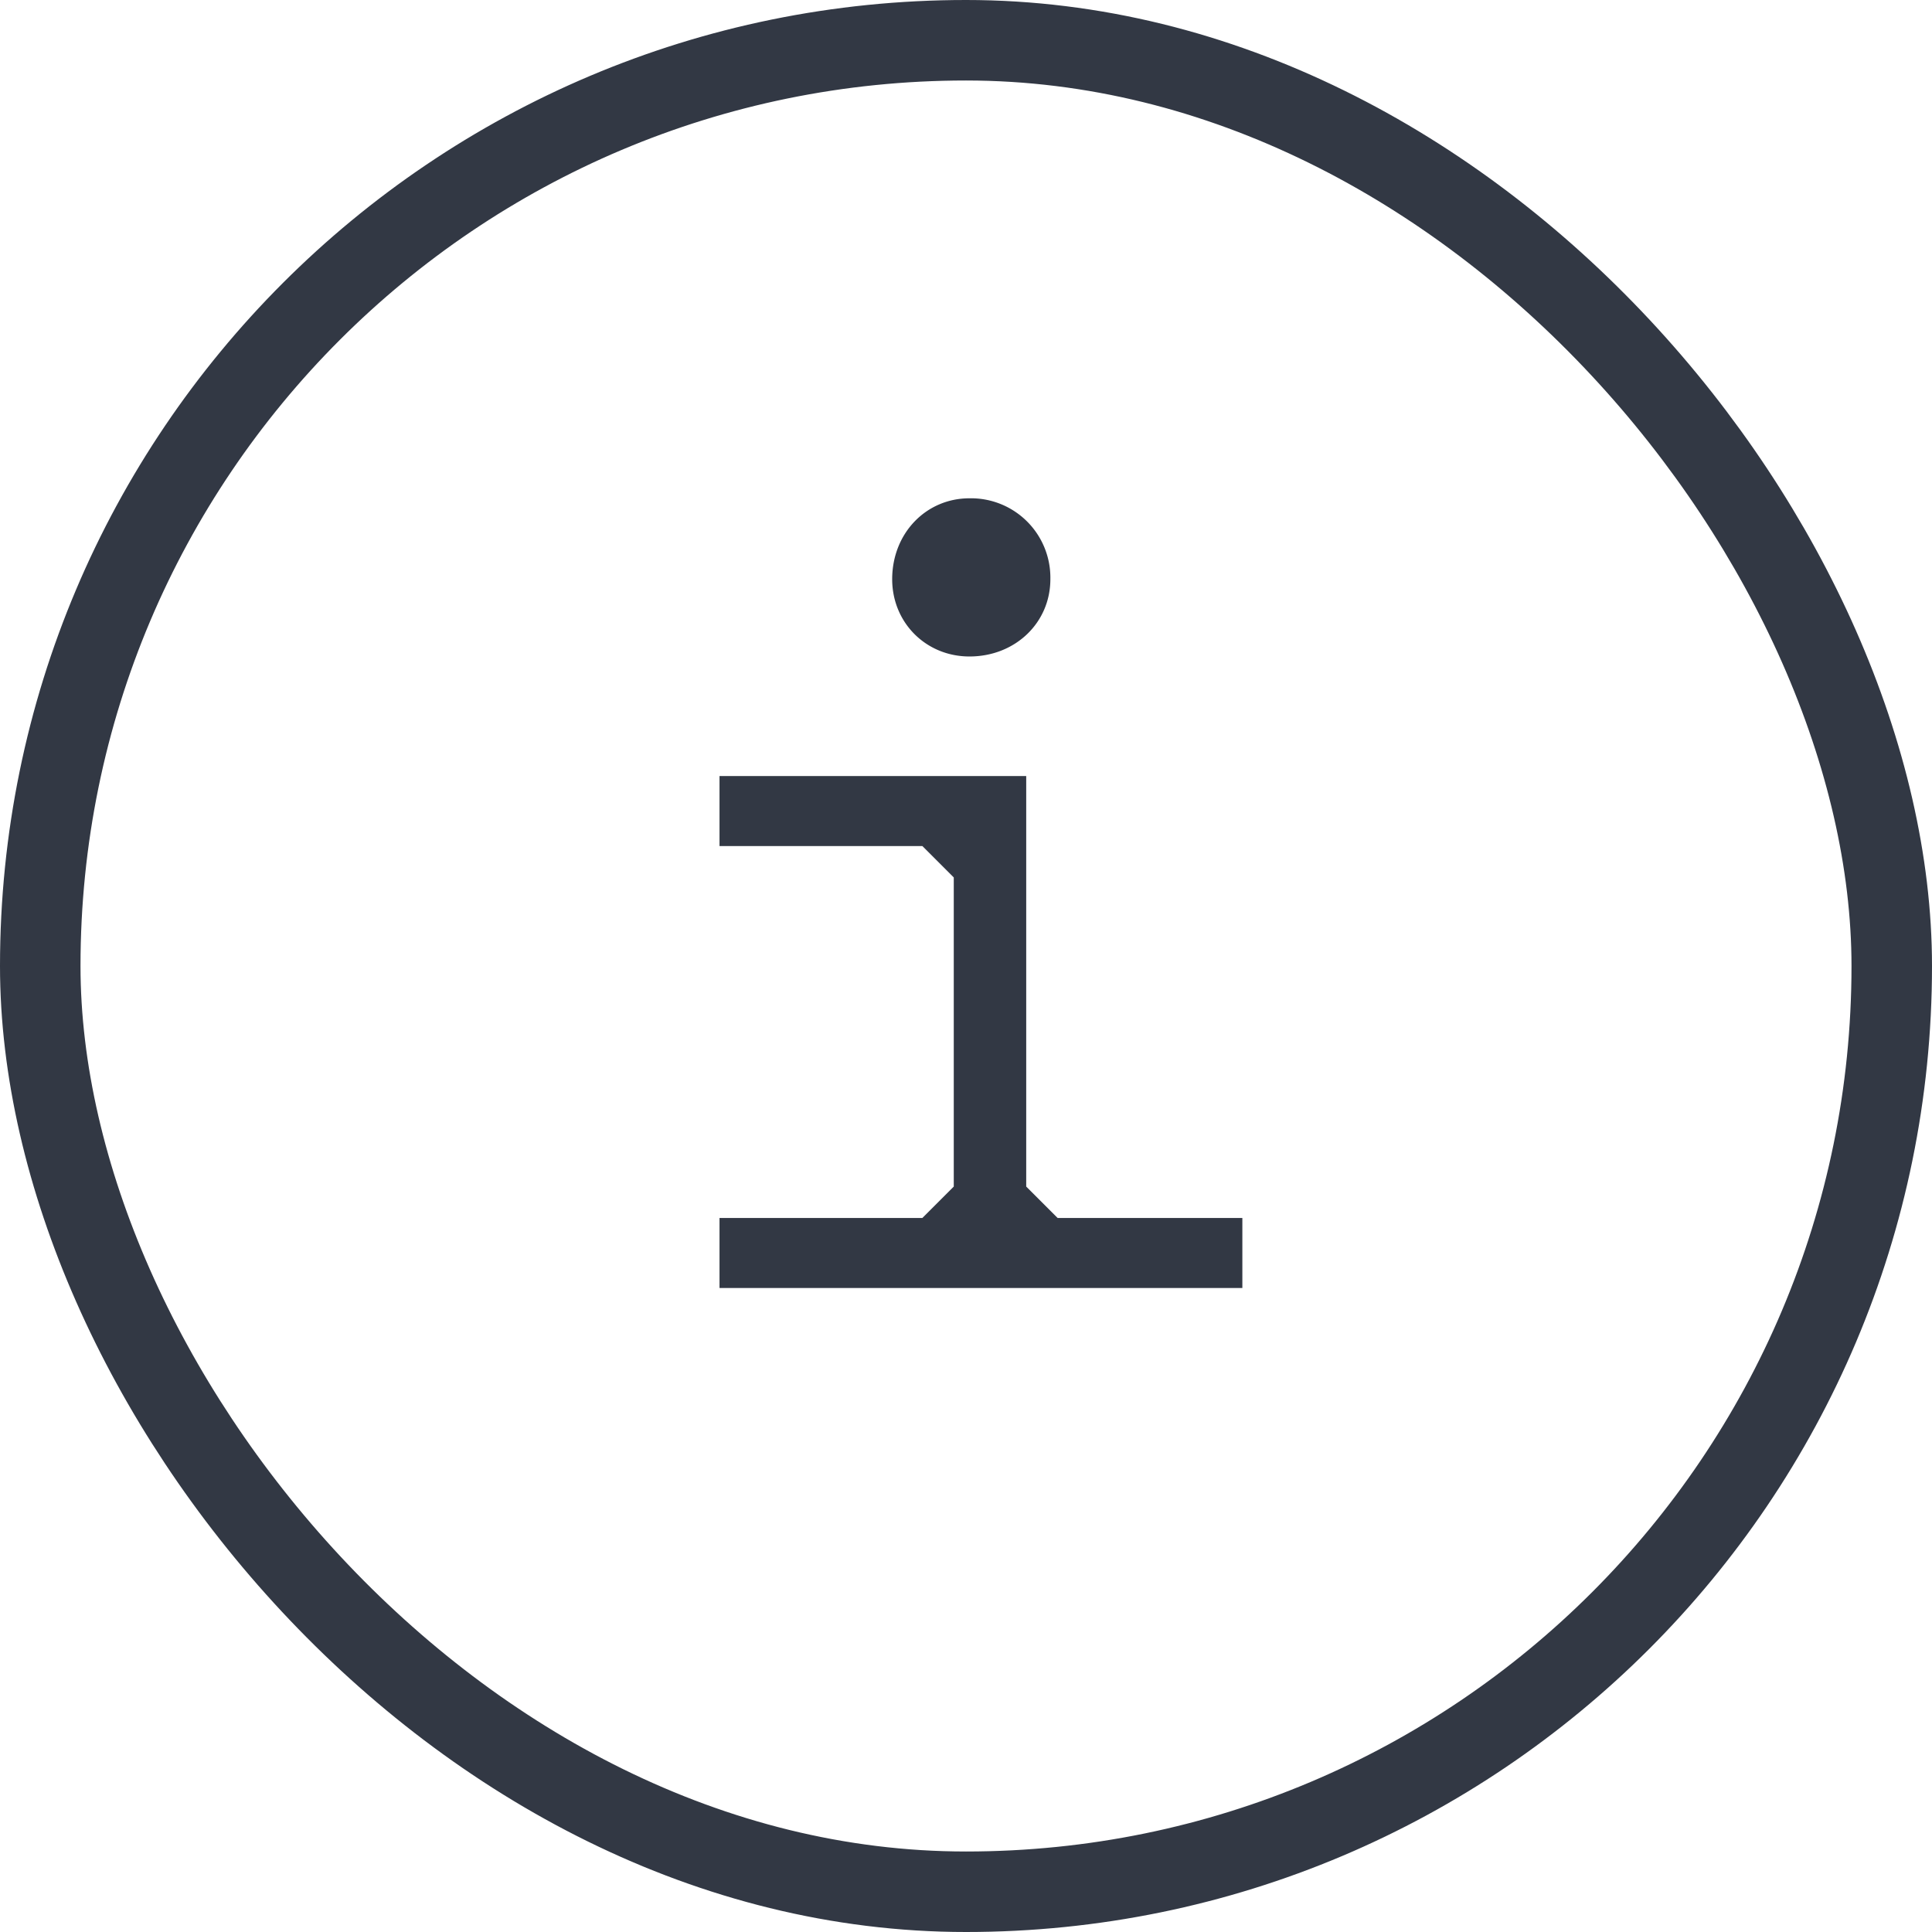 <svg width="24" height="24" fill="none" xmlns="http://www.w3.org/2000/svg"><path d="M12.748 14.74v-5.1h-3.81v.87h2.52l.39.39v3.84l-.39.39h-2.52V16h6.495v-.87h-2.295l-.39-.39Zm-1.665-7.545c0 .54.42.96.96.96.57 0 1.005-.42 1.005-.96a.986.986 0 0 0-1.005-1.005c-.54 0-.96.435-.96 1.005Z" fill="#323844"/><rect x=".5" y=".5" width="23" height="23" rx="11.5" stroke="#323844"/></svg>